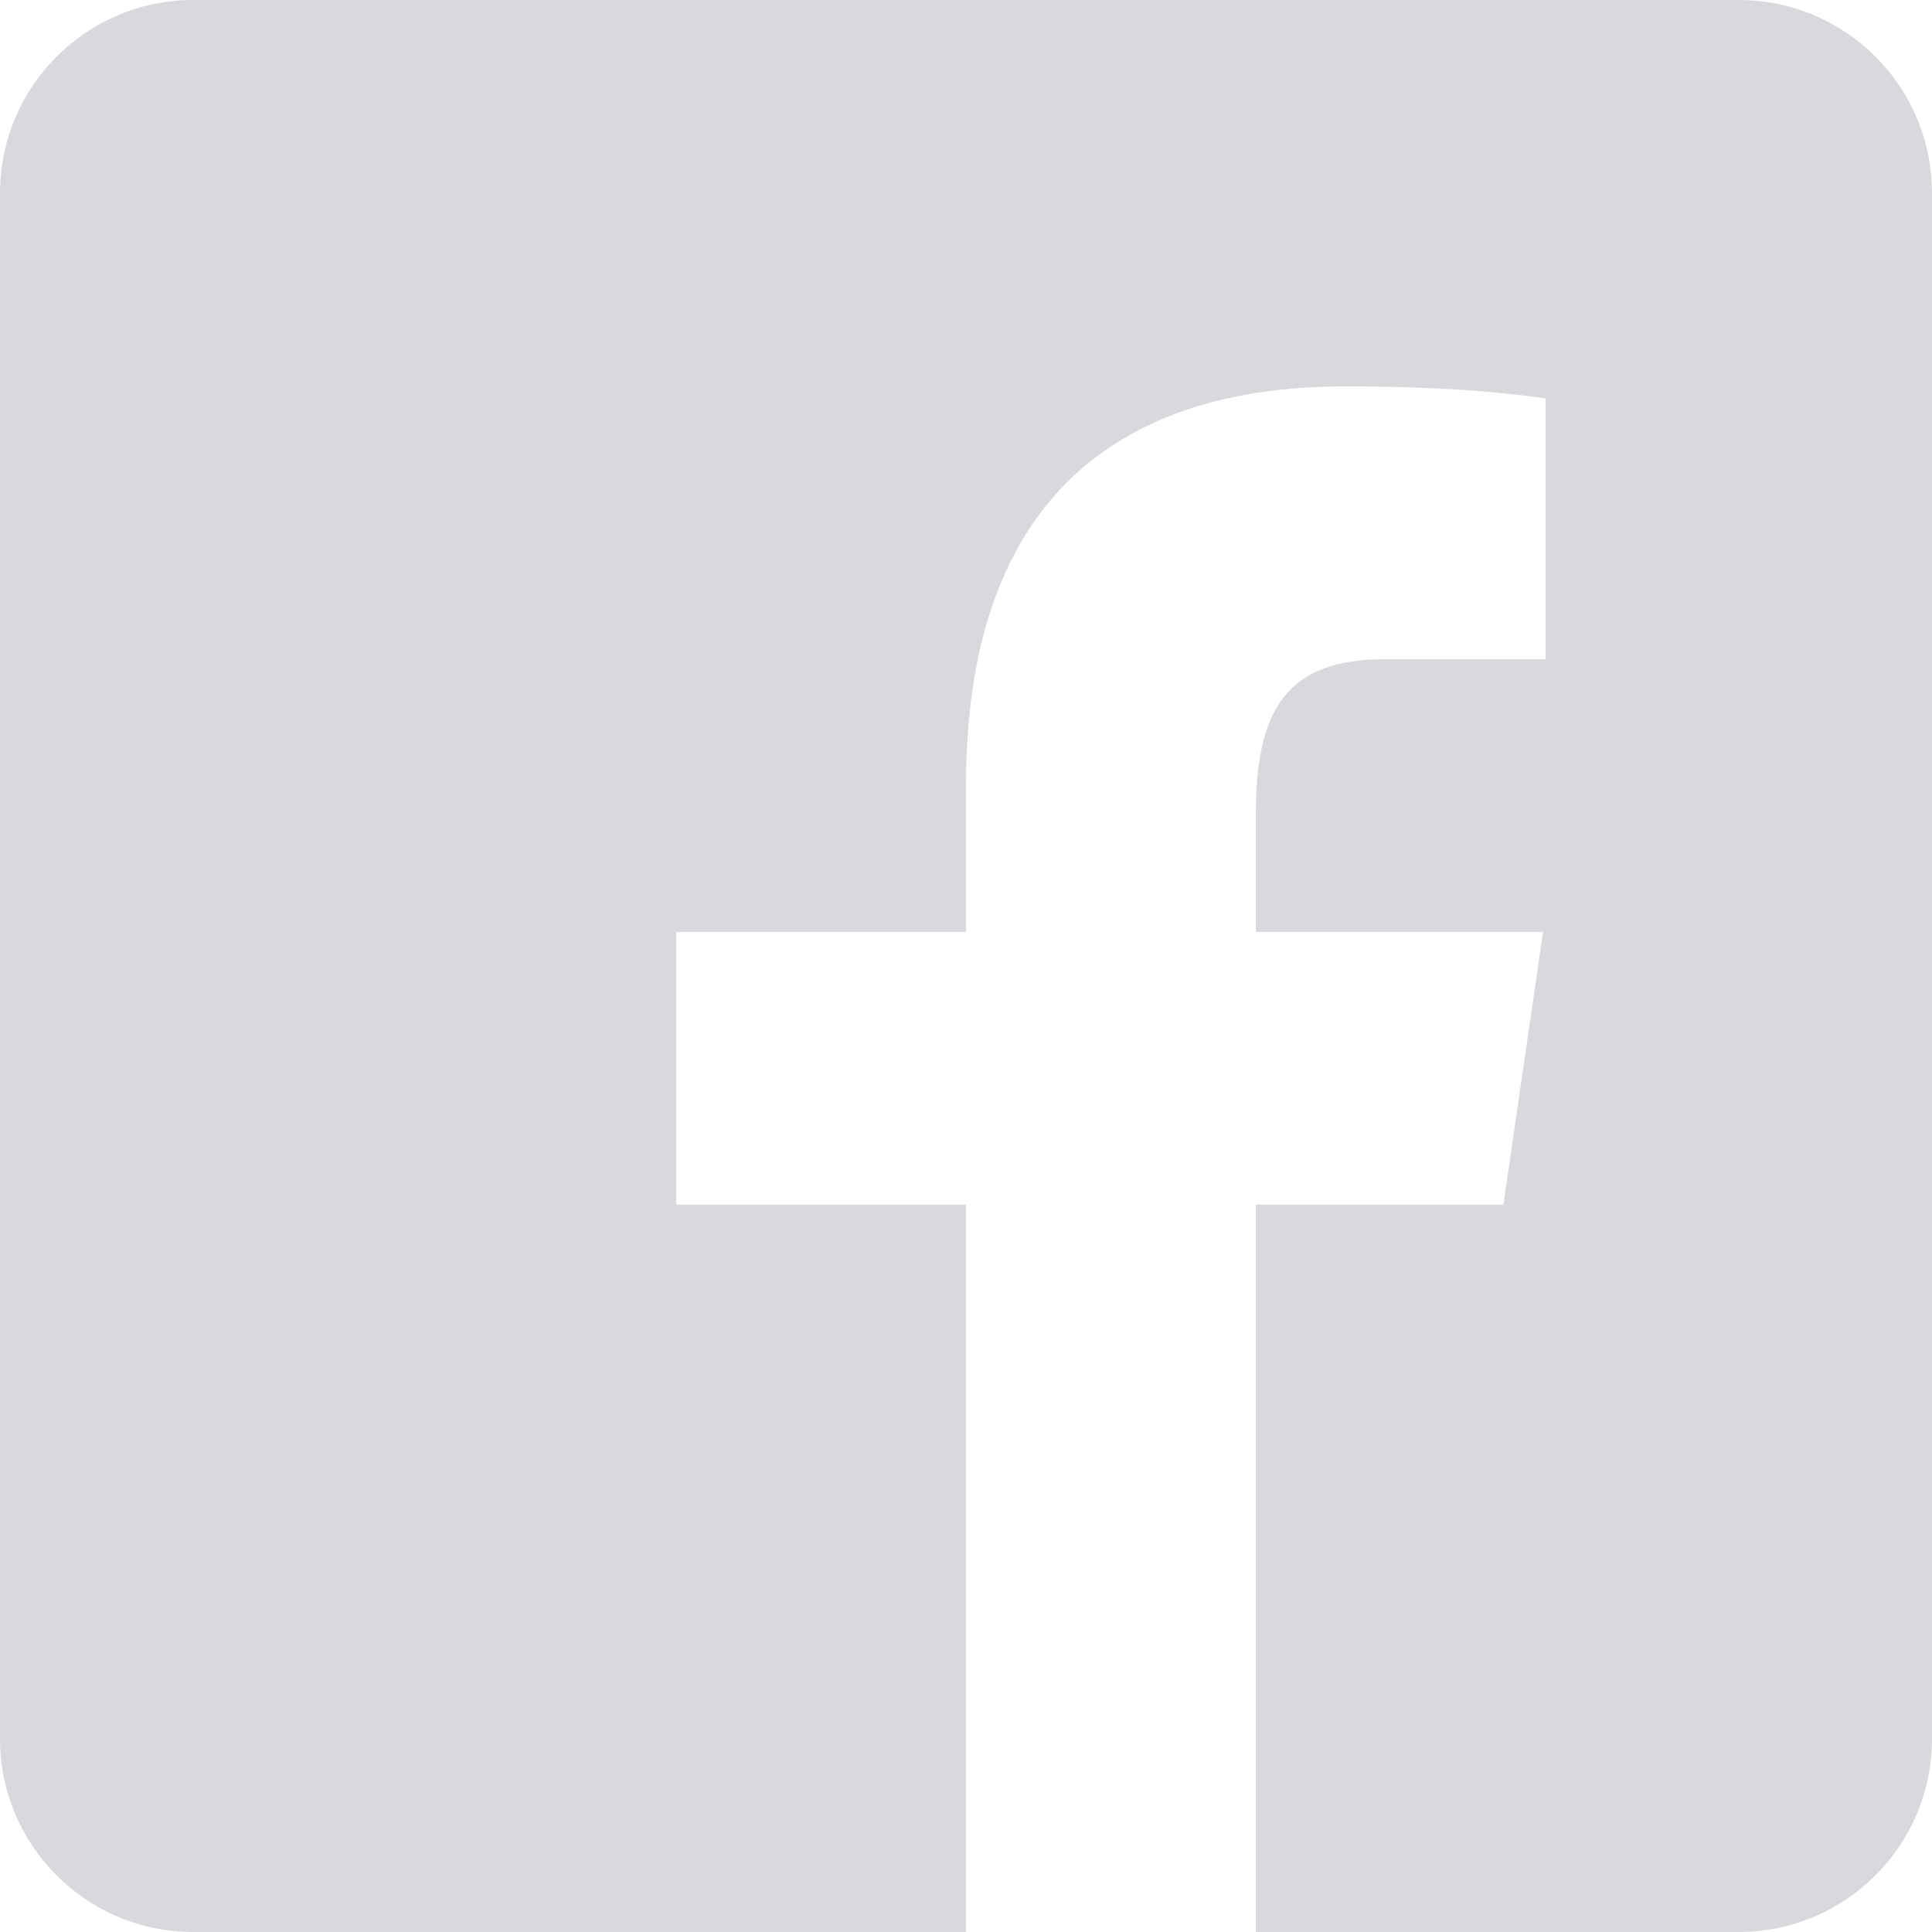 <svg width="32" height="32" viewBox="0 0 32 32" fill="none" xmlns="http://www.w3.org/2000/svg">
<path fill-rule="evenodd" clip-rule="evenodd" d="M28.8 0H3.2C1.433 0 0 1.433 0 3.2V28.8C0 30.567 1.433 32 3.2 32H16V19.953H11.2V15.435H16V13.009C16 8.416 18.384 6.4 22.28 6.4C24.109 6.4 25.094 6.53 25.572 6.594L25.6 6.597V10.918H22.942C21.288 10.918 20.8 11.773 20.8 13.505V15.435H25.558L24.901 19.953H20.8V32H28.8C30.567 32 32 30.567 32 28.8V3.2C32 1.433 30.567 0 28.8 0Z" fill="#DAD8DC"/>
</svg>
